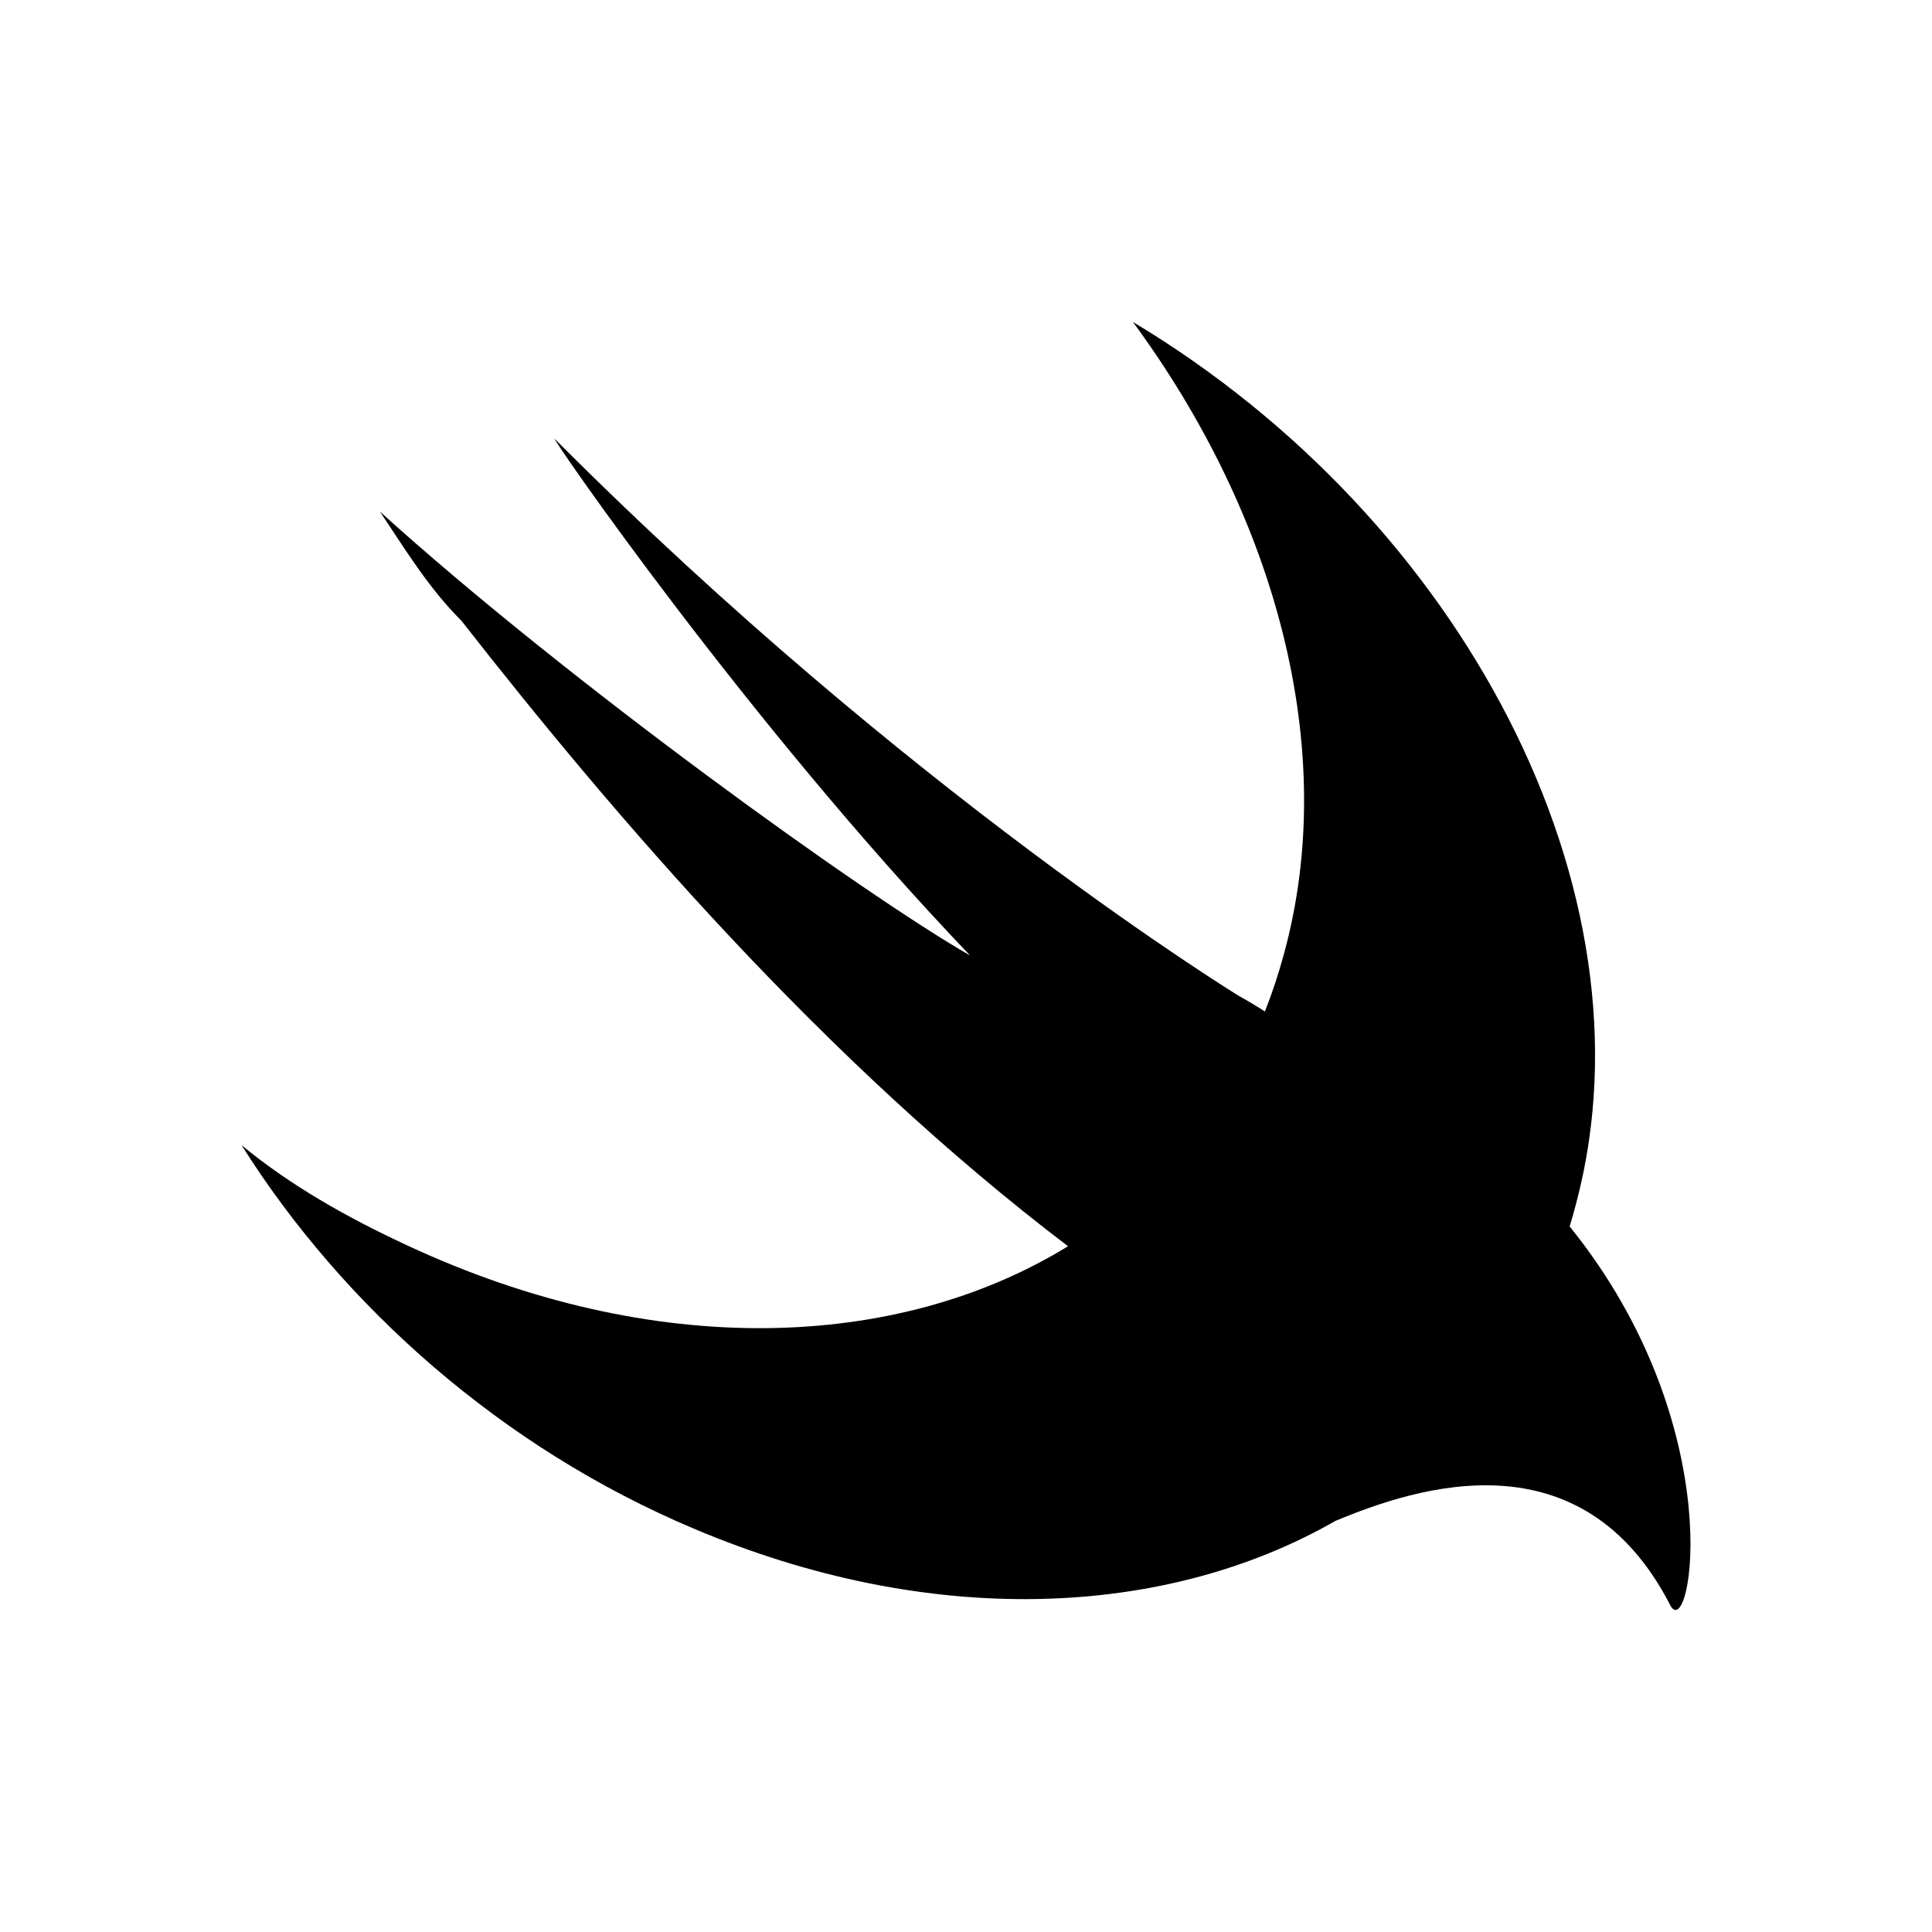 <svg width="20" height="20" viewBox="0 0 20 20" fill="none" xmlns="http://www.w3.org/2000/svg">
<path d="M13.823 15.745C12.055 16.757 9.623 16.861 7.177 15.822C5.197 14.987 3.553 13.525 2.5 11.854C3.006 12.272 3.596 12.606 4.228 12.898C6.754 14.072 9.279 13.992 11.056 12.901C8.528 10.98 6.377 8.471 4.775 6.424C4.438 6.09 4.185 5.672 3.933 5.296C5.871 7.051 8.947 9.264 10.042 9.891C7.725 7.468 5.66 4.461 5.744 4.545C9.41 8.22 12.824 10.309 12.824 10.309C12.937 10.372 13.024 10.425 13.094 10.471C13.168 10.285 13.232 10.092 13.287 9.891C13.877 7.761 13.203 5.338 11.728 3.333C15.141 5.38 17.164 9.223 16.321 12.439C16.299 12.526 16.275 12.611 16.249 12.696C17.934 14.784 17.5 17.034 17.29 16.616C16.376 14.843 14.683 15.385 13.823 15.745Z" fill="currentcolor"/>
</svg>
